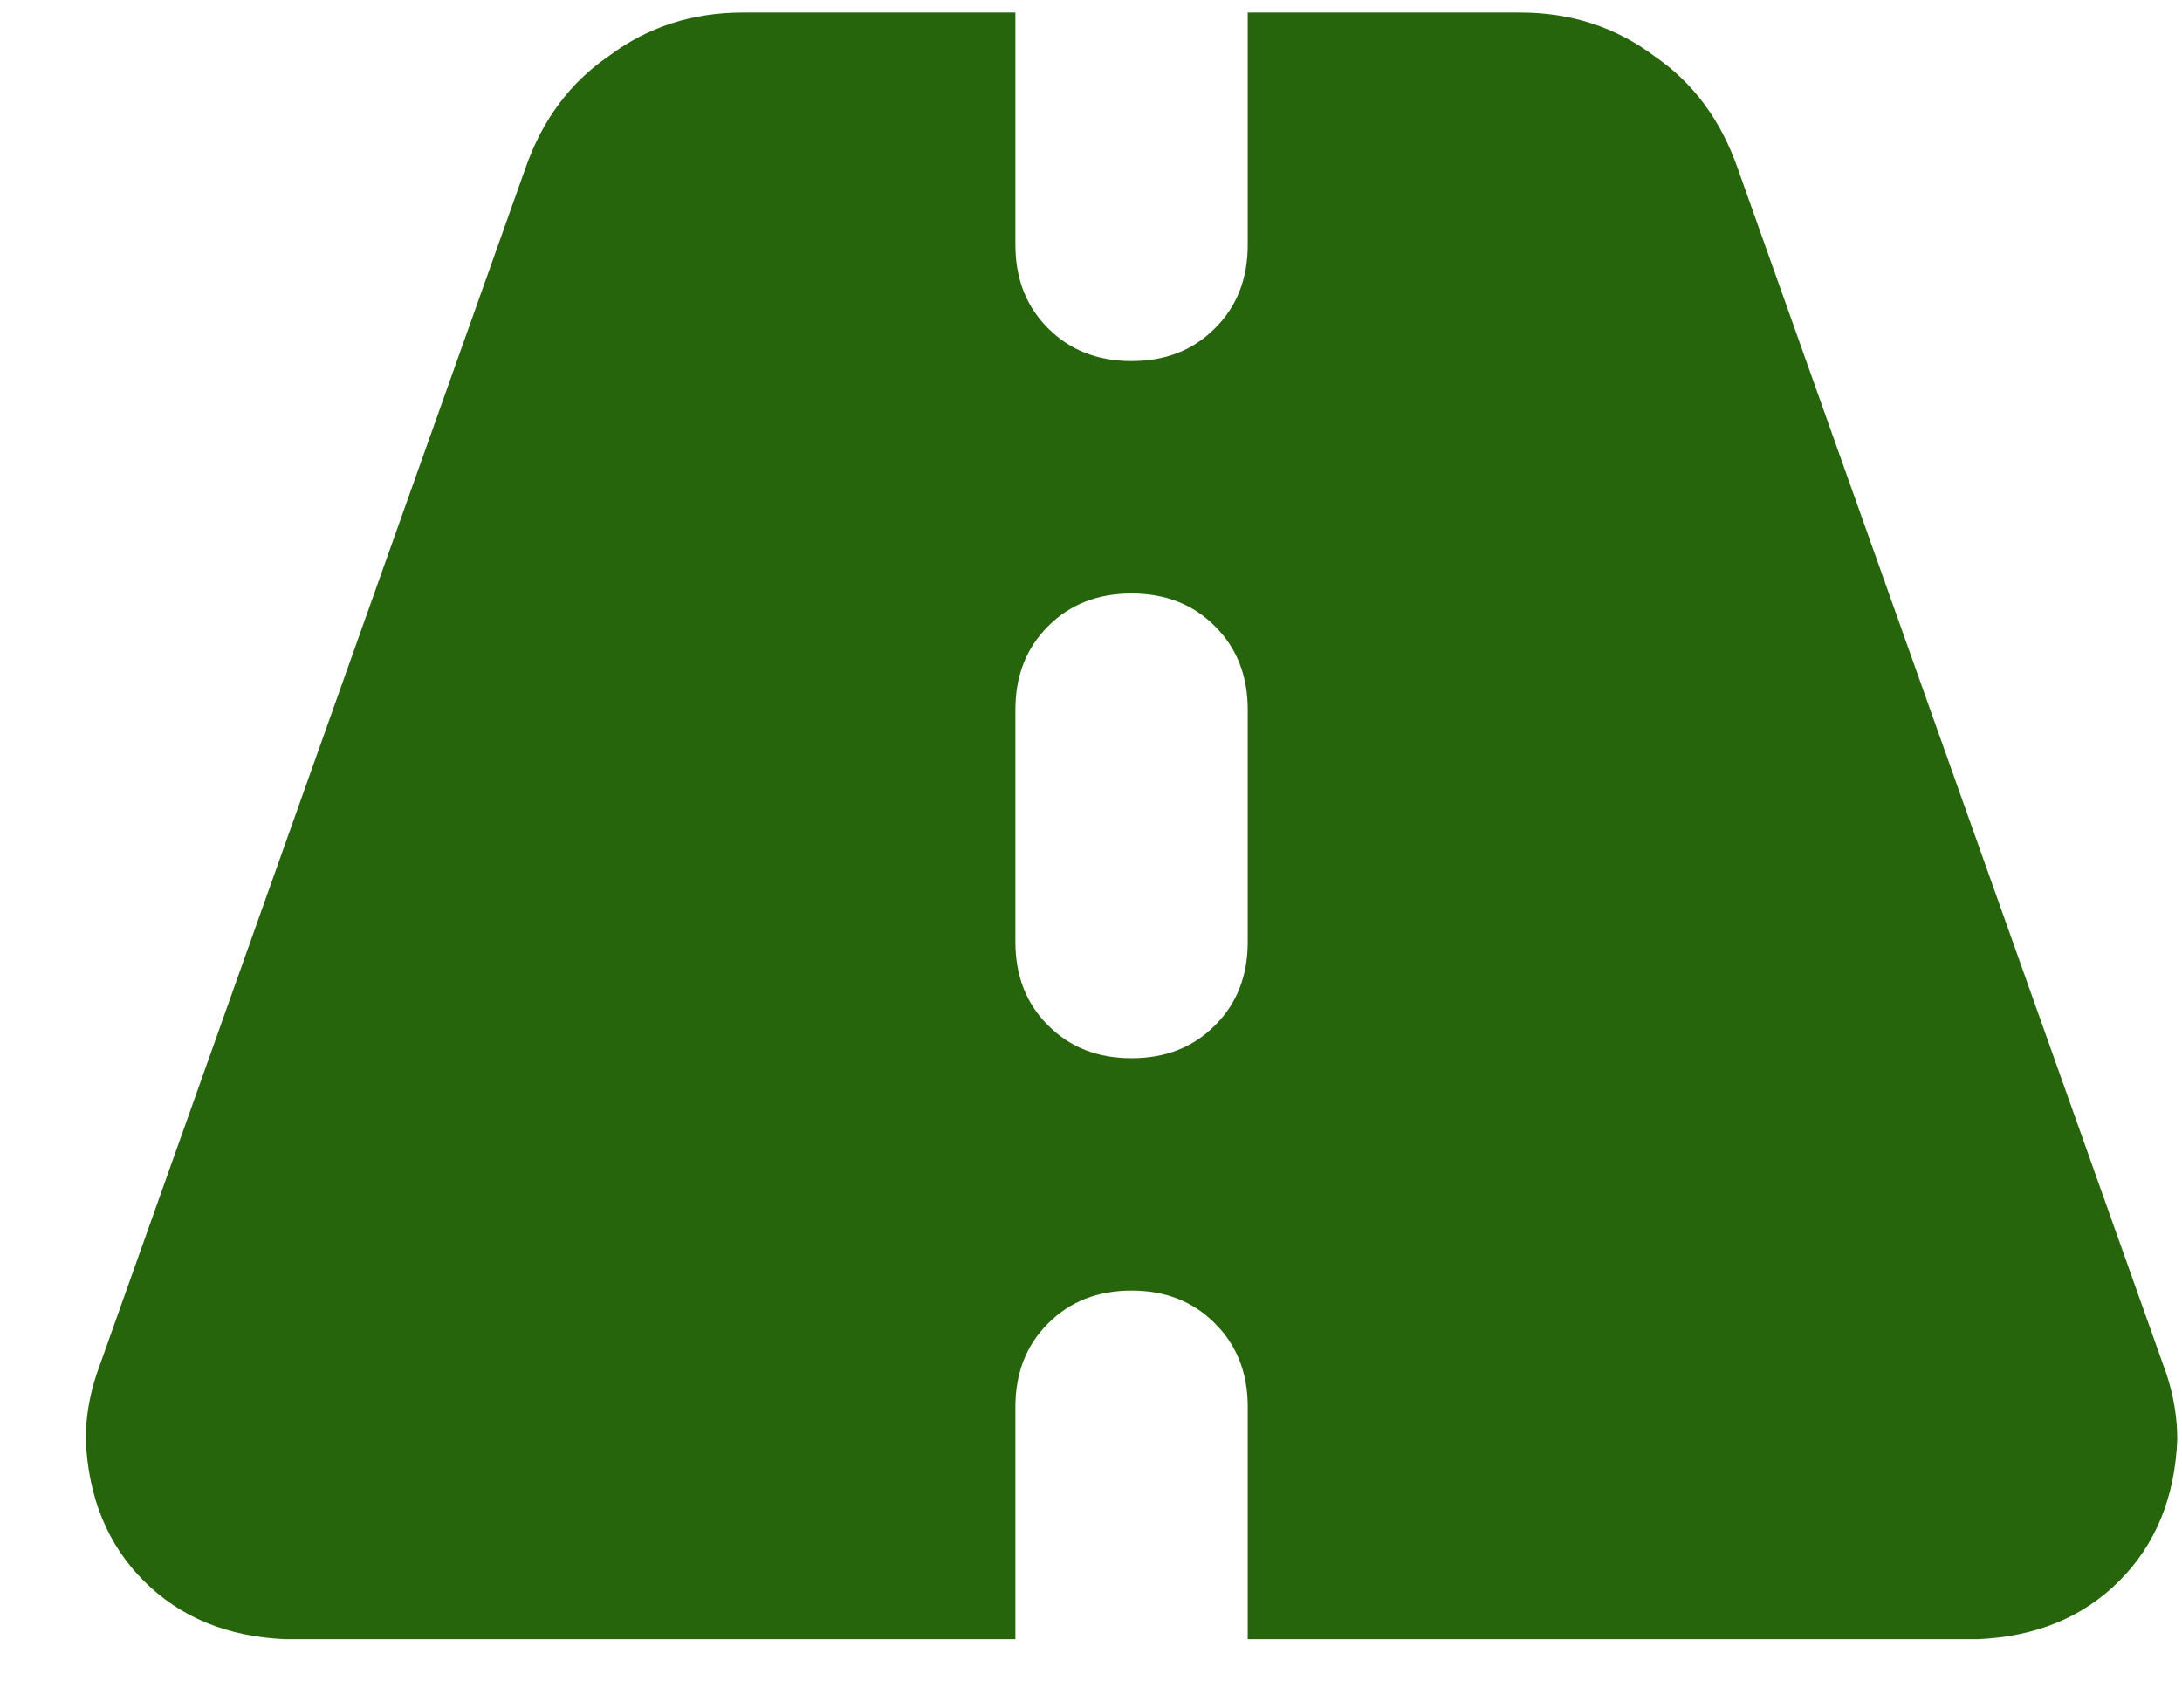 <svg width="23" height="18" viewBox="0 0 23 18" fill="none" xmlns="http://www.w3.org/2000/svg">
<path d="M10.703 0.132H7.831C7.296 0.132 6.824 0.285 6.416 0.592C6.008 0.871 5.714 1.267 5.537 1.778L1.019 14.483C0.942 14.714 0.904 14.944 0.904 15.175C0.93 15.786 1.134 16.283 1.517 16.666C1.9 17.049 2.397 17.253 3.008 17.279H10.703V14.829C10.703 14.472 10.818 14.179 11.048 13.95C11.277 13.72 11.57 13.604 11.927 13.604C12.285 13.604 12.578 13.72 12.806 13.95C13.037 14.179 13.152 14.472 13.152 14.829V17.279H20.846C21.458 17.253 21.955 17.049 22.338 16.666C22.721 16.283 22.925 15.786 22.95 15.175C22.95 14.944 22.912 14.714 22.836 14.483L18.318 1.778C18.14 1.267 17.847 0.871 17.439 0.592C17.03 0.285 16.559 0.132 16.023 0.132H13.152V2.581C13.152 2.939 13.037 3.232 12.806 3.461C12.578 3.691 12.285 3.806 11.927 3.806C11.57 3.806 11.277 3.691 11.048 3.461C10.818 3.232 10.703 2.939 10.703 2.581V0.132ZM13.152 7.48V9.93C13.152 10.287 13.037 10.581 12.806 10.809C12.578 11.04 12.285 11.155 11.927 11.155C11.57 11.155 11.277 11.04 11.048 10.809C10.818 10.581 10.703 10.287 10.703 9.93V7.48C10.703 7.123 10.818 6.83 11.048 6.601C11.277 6.371 11.57 6.256 11.927 6.256C12.285 6.256 12.578 6.371 12.806 6.601C13.037 6.83 13.152 7.123 13.152 7.48Z" fill="#26650B"/>
</svg>
